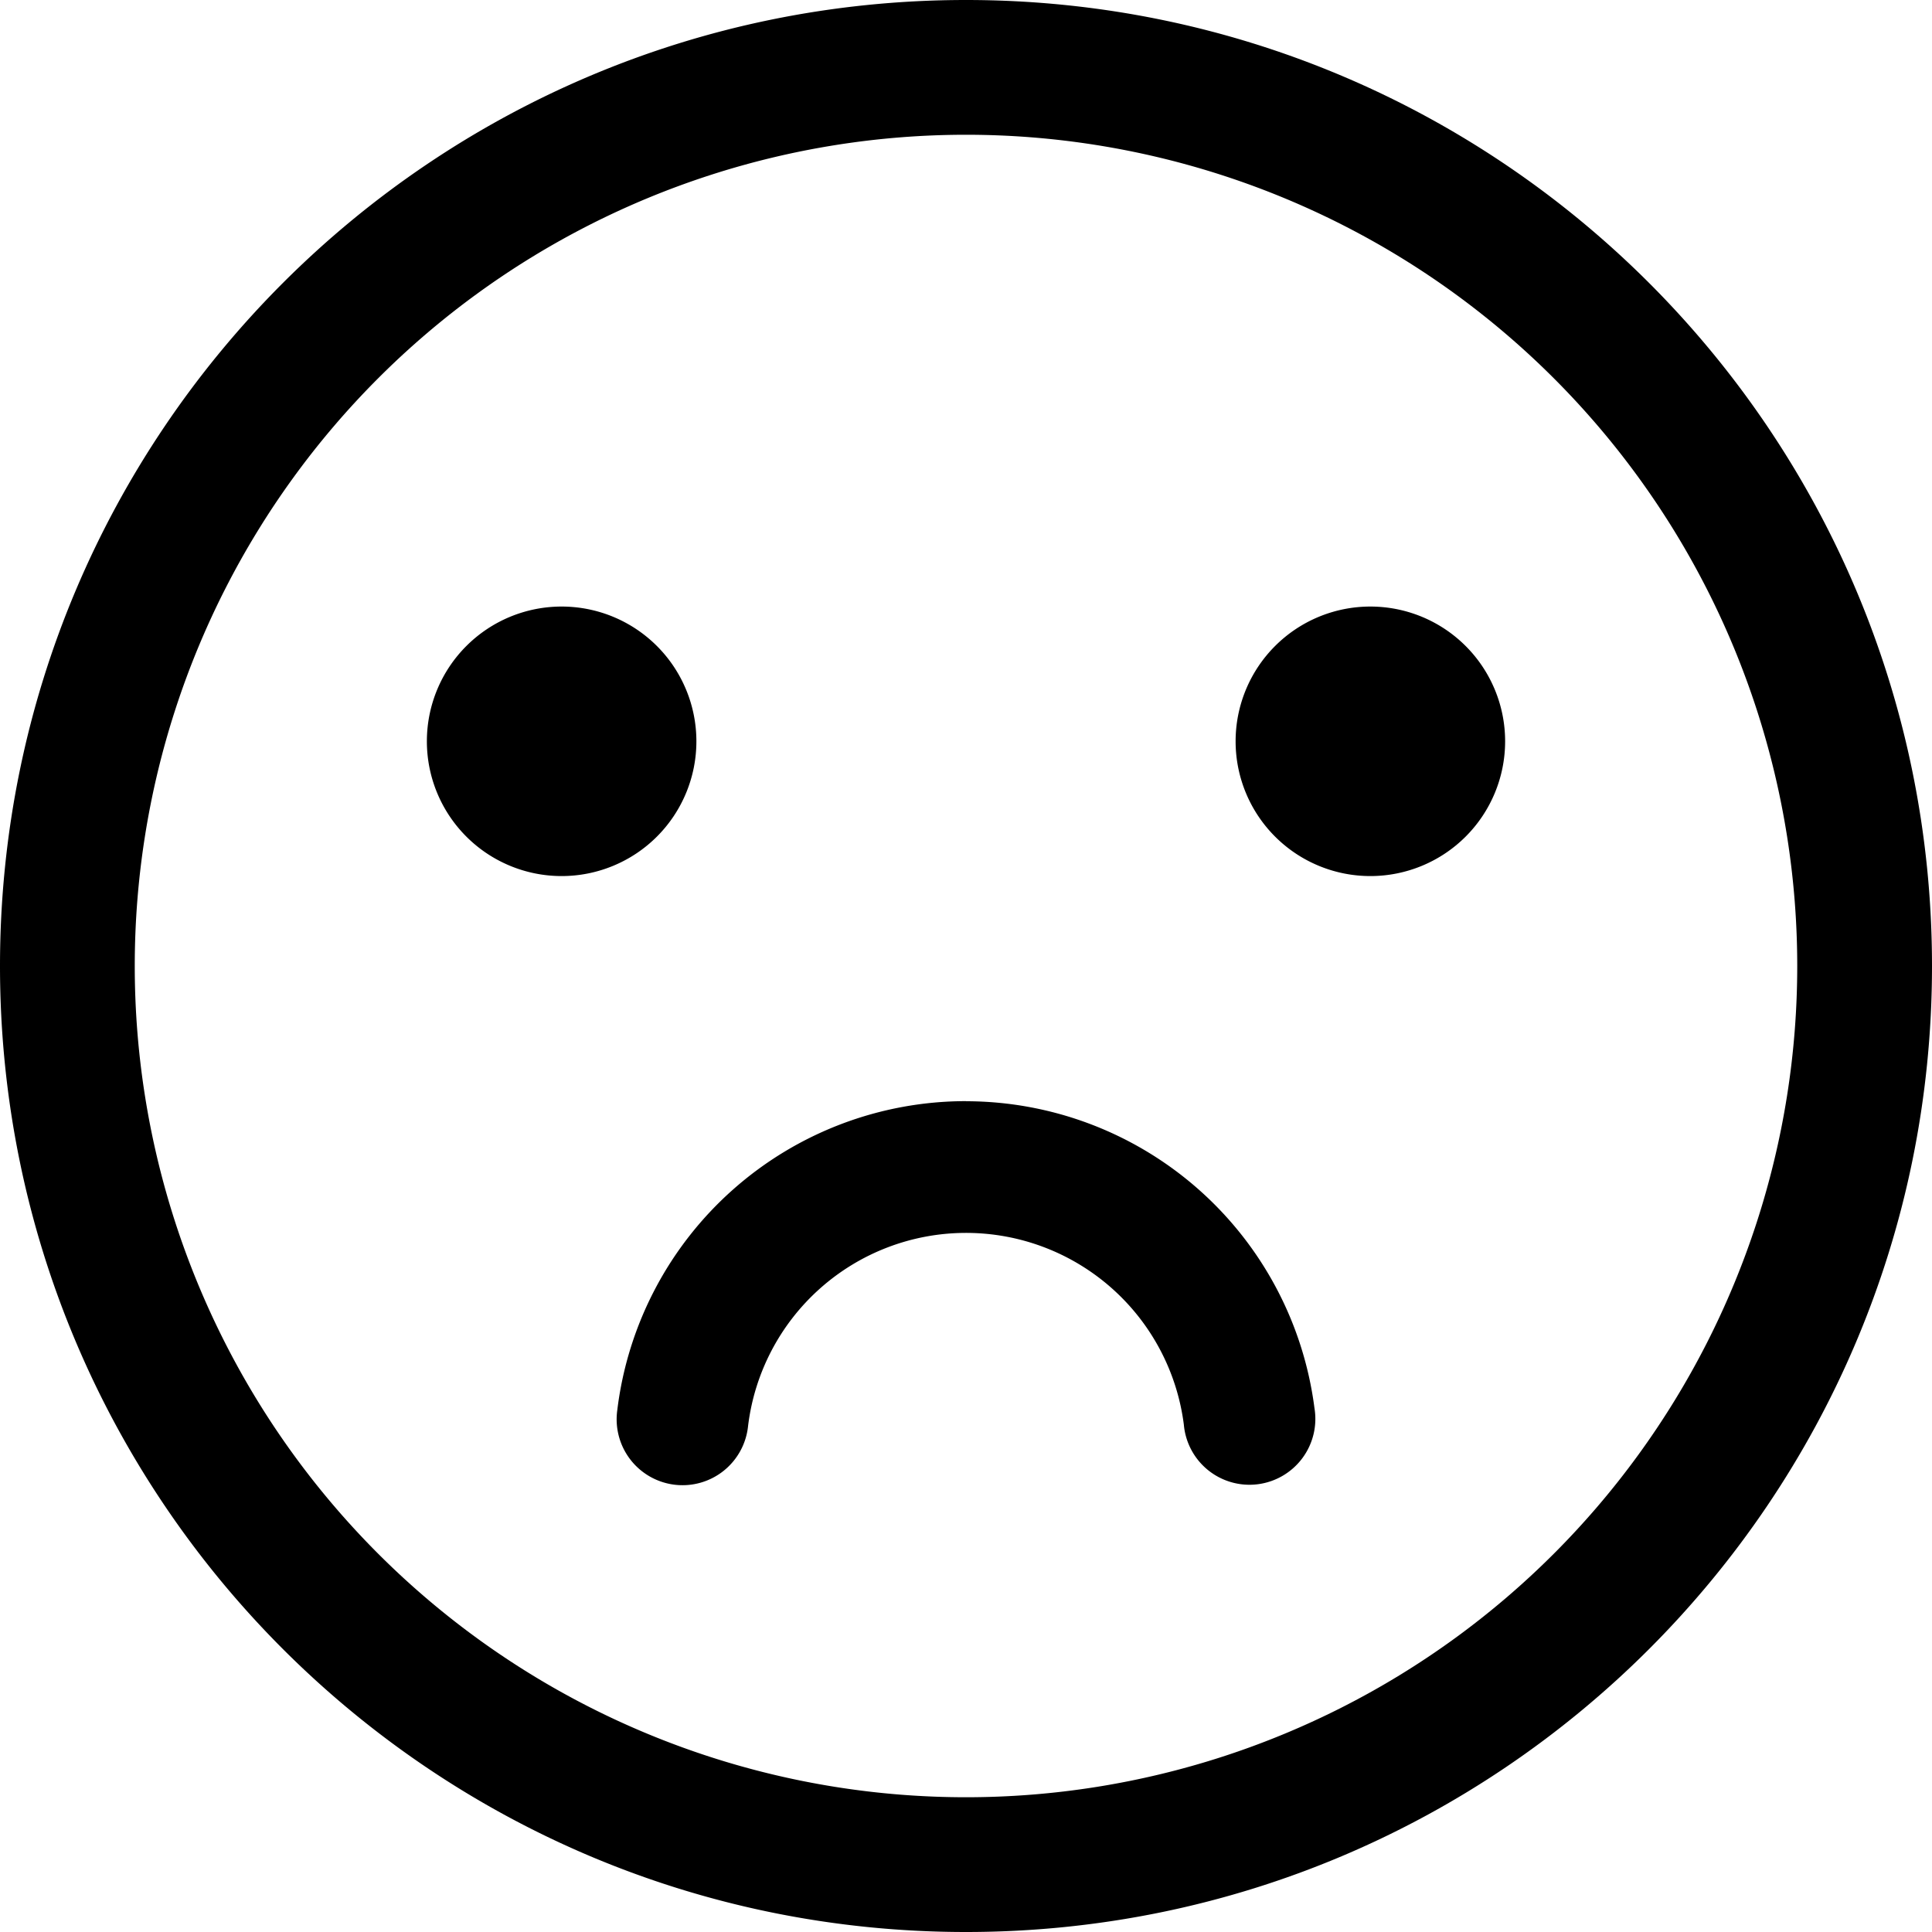 <svg xmlns="http://www.w3.org/2000/svg" width="1em" height="1em" viewBox="0 0 20 20"><path fill="currentColor" d="M10 0c5.523 0 10 4.477 10 10s-4.477 10-10 10S0 15.523 0 10S4.477 0 10 0m0 1.395a8.605 8.605 0 1 0 0 17.21a8.605 8.605 0 0 0 0-17.21M10 11.4a3.64 3.64 0 0 1 3.607 3.175a.682.682 0 1 1-1.352.172a2.273 2.273 0 0 0-4.511.015a.682.682 0 1 1-1.354-.163a3.637 3.637 0 0 1 3.61-3.2m-4.186-5.12a1.395 1.395 0 1 1 0 2.79a1.395 1.395 0 0 1 0-2.79m8.372 0a1.395 1.395 0 1 1 0 2.79a1.395 1.395 0 0 1 0-2.79"/></svg>